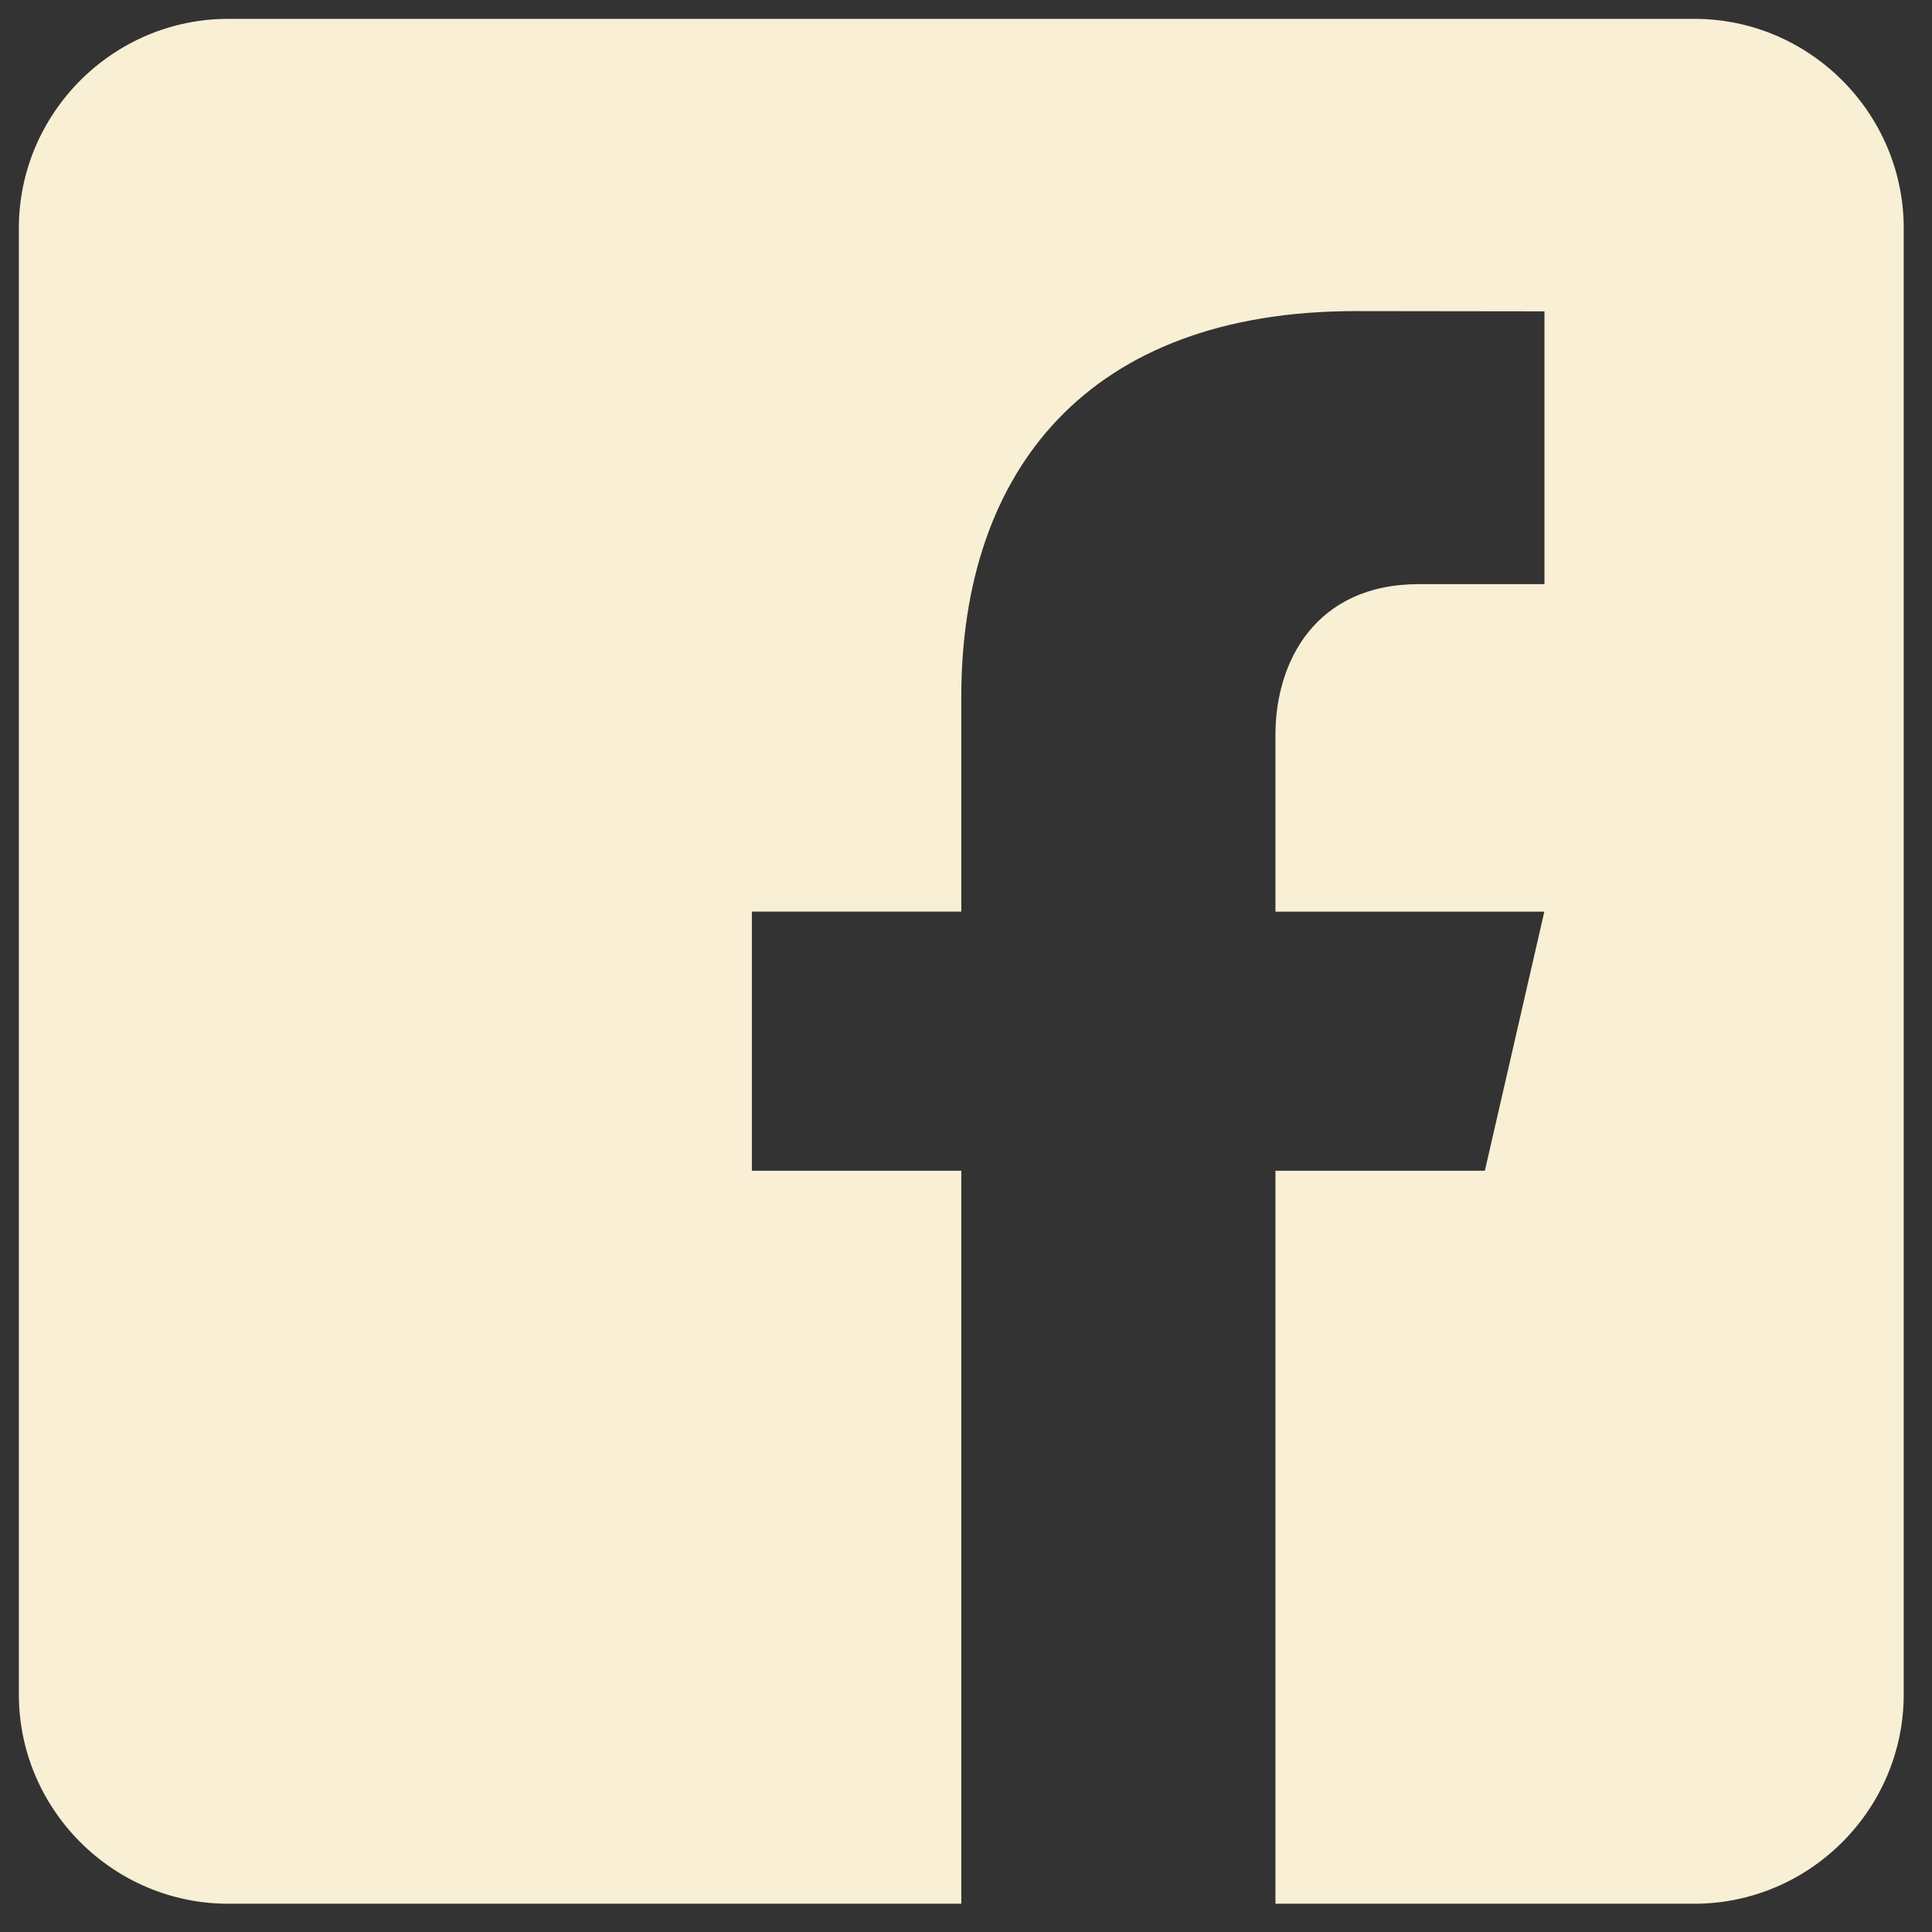 <svg width="41" height="41" viewBox="0 0 41 41" fill="none" xmlns="http://www.w3.org/2000/svg">
<rect x="0" y="0" width="41" height="41" fill="#333333" stroke="none"/>
<path d="M35.956 0.4H4.844C2.4 0.4 0.4 2.4 0.4 4.844V35.956C0.4 38.402 2.4 40.4 4.844 40.4H20.4V24.845H15.956V19.345H20.4V14.789C20.4 9.98 23.093 6.602 28.769 6.602L32.776 6.607V12.396H30.116C27.907 12.396 27.067 14.053 27.067 15.591V19.347H32.773L31.511 24.845H27.067V40.4H35.956C38.4 40.4 40.4 38.402 40.4 35.956V4.844C40.4 2.4 38.4 0.4 35.956 0.4Z" fill="#F8EFD4"/>
</svg>

